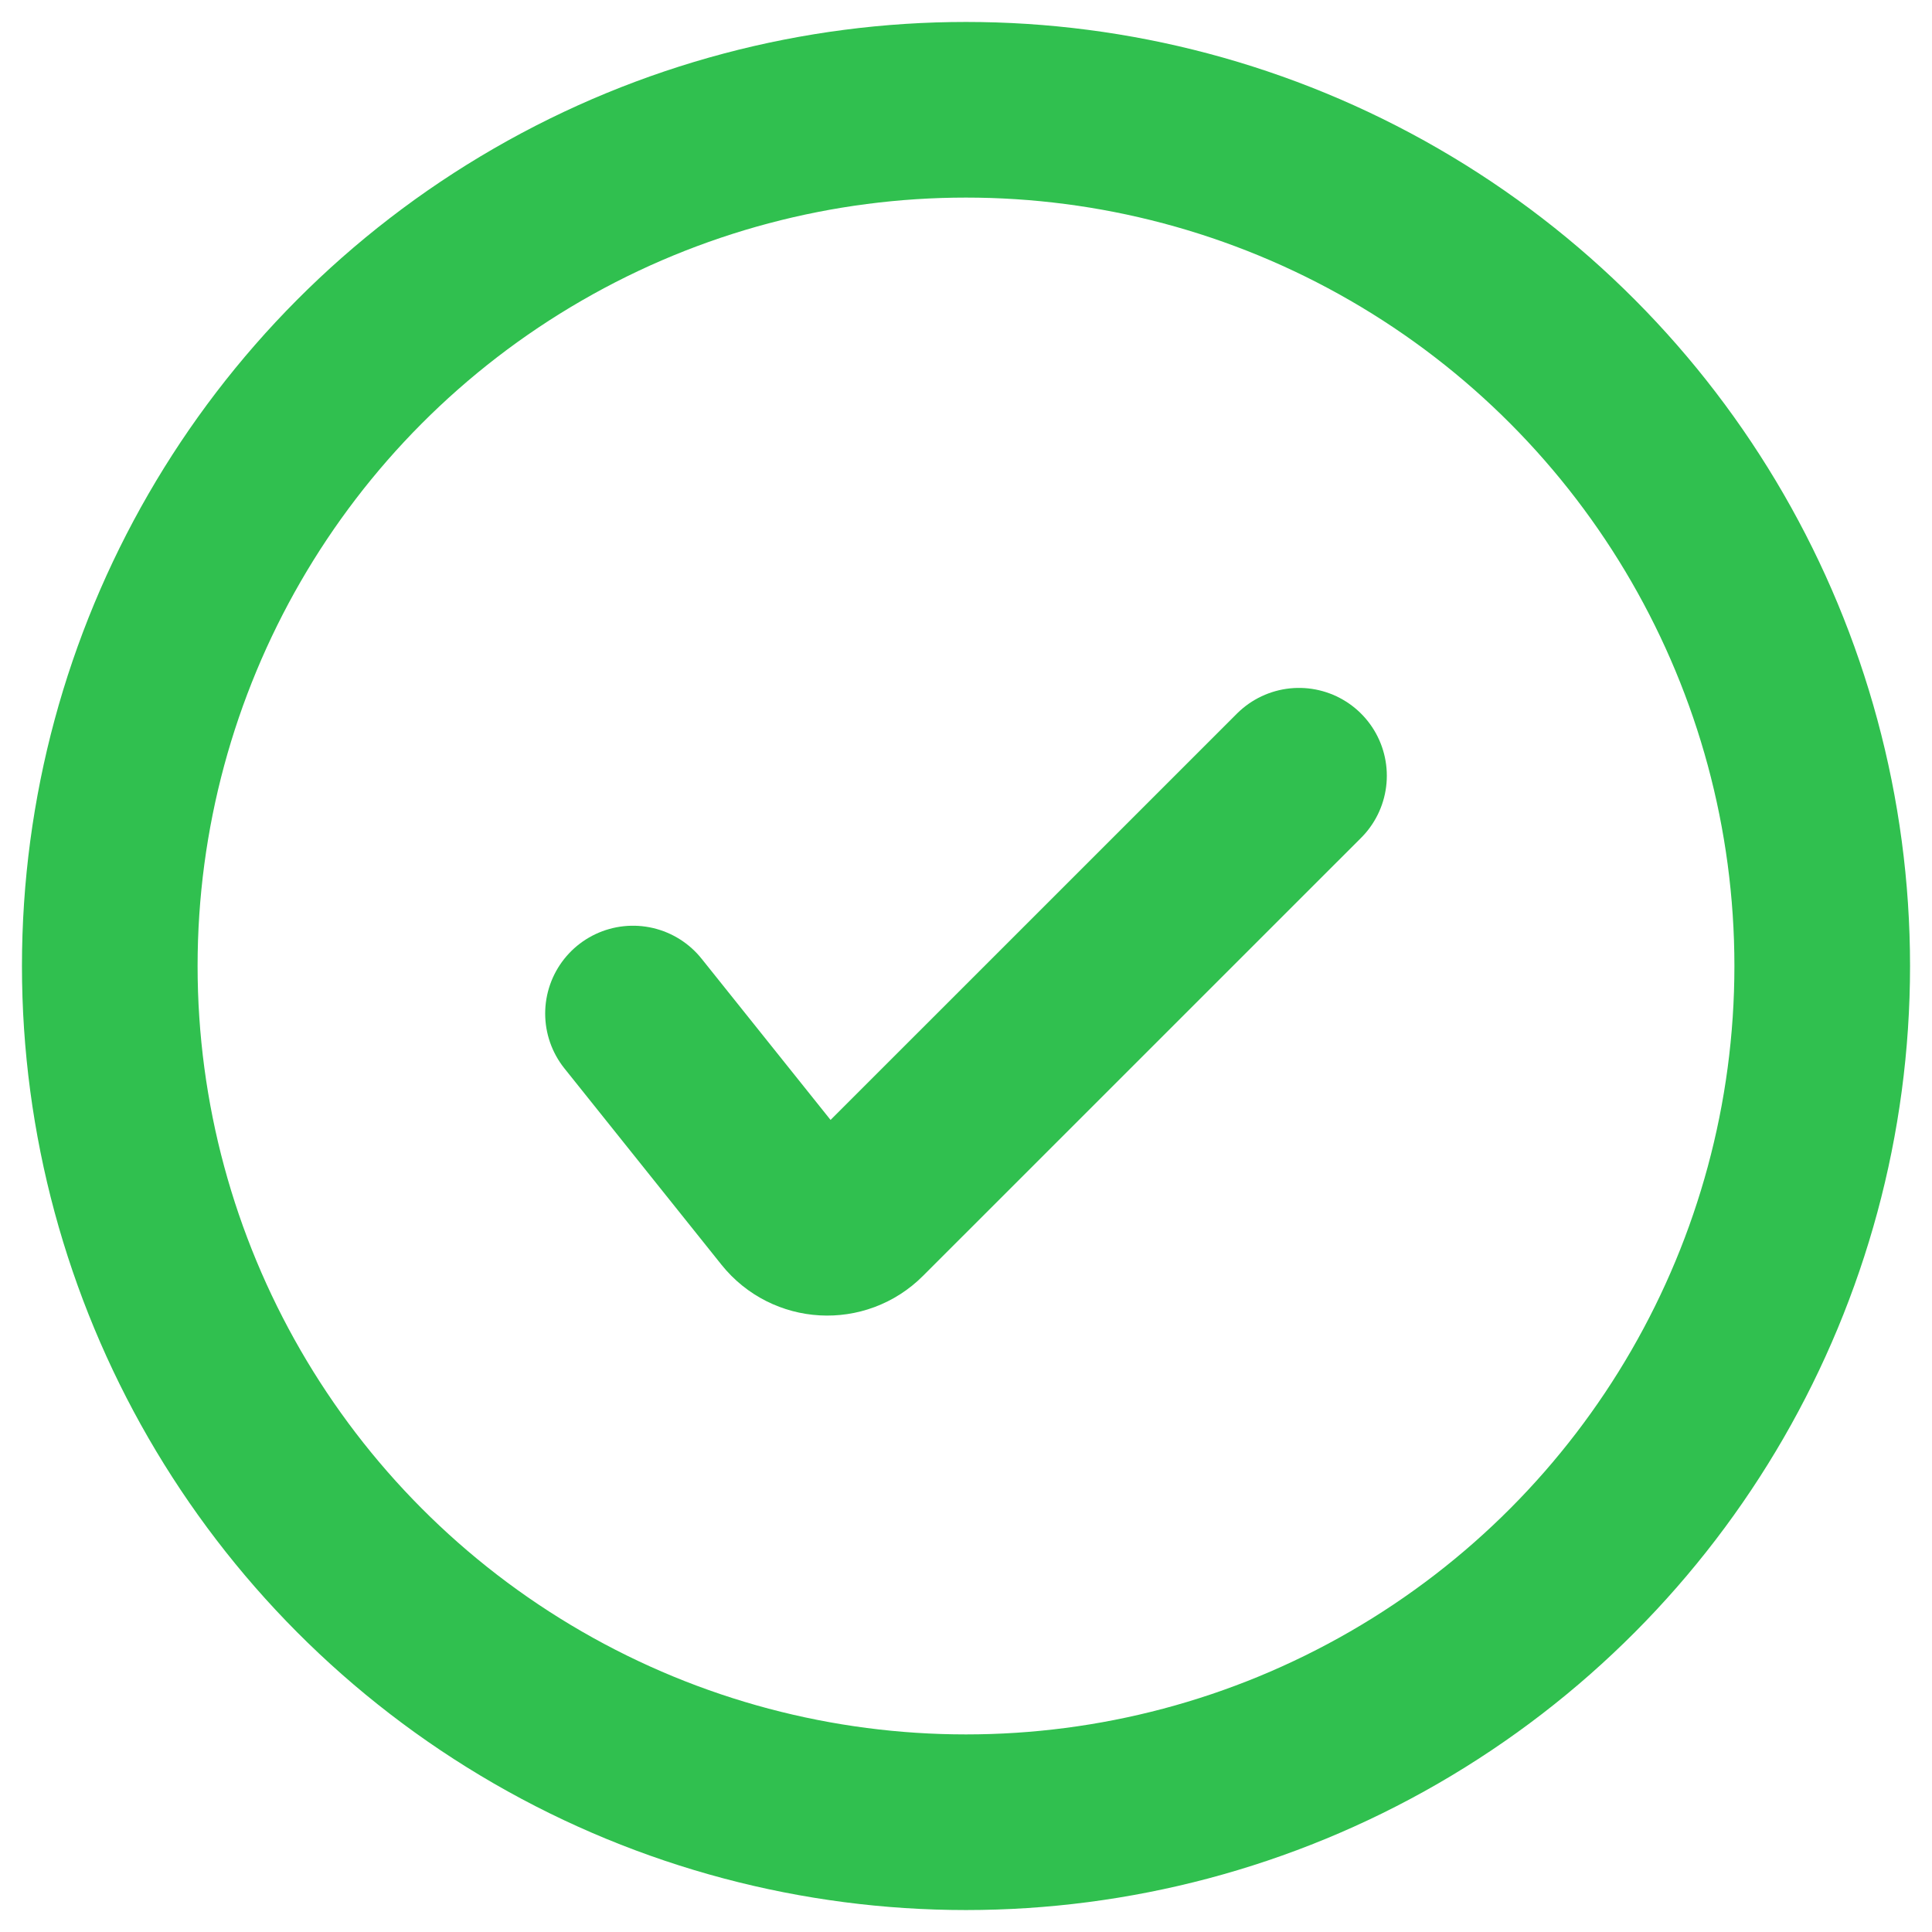 <svg width="33" height="33" viewBox="0 0 33 33" fill="none" xmlns="http://www.w3.org/2000/svg">
<circle cx="16.5" cy="16.5" r="14.625" stroke="#30C04F" stroke-width="3" stroke-linecap="round"/>
<path d="M10.812 17.312L13.495 20.666C13.798 21.044 14.362 21.076 14.704 20.733L22.188 13.25" stroke="#30C04F" stroke-width="3" stroke-linecap="round"/>
</svg>
